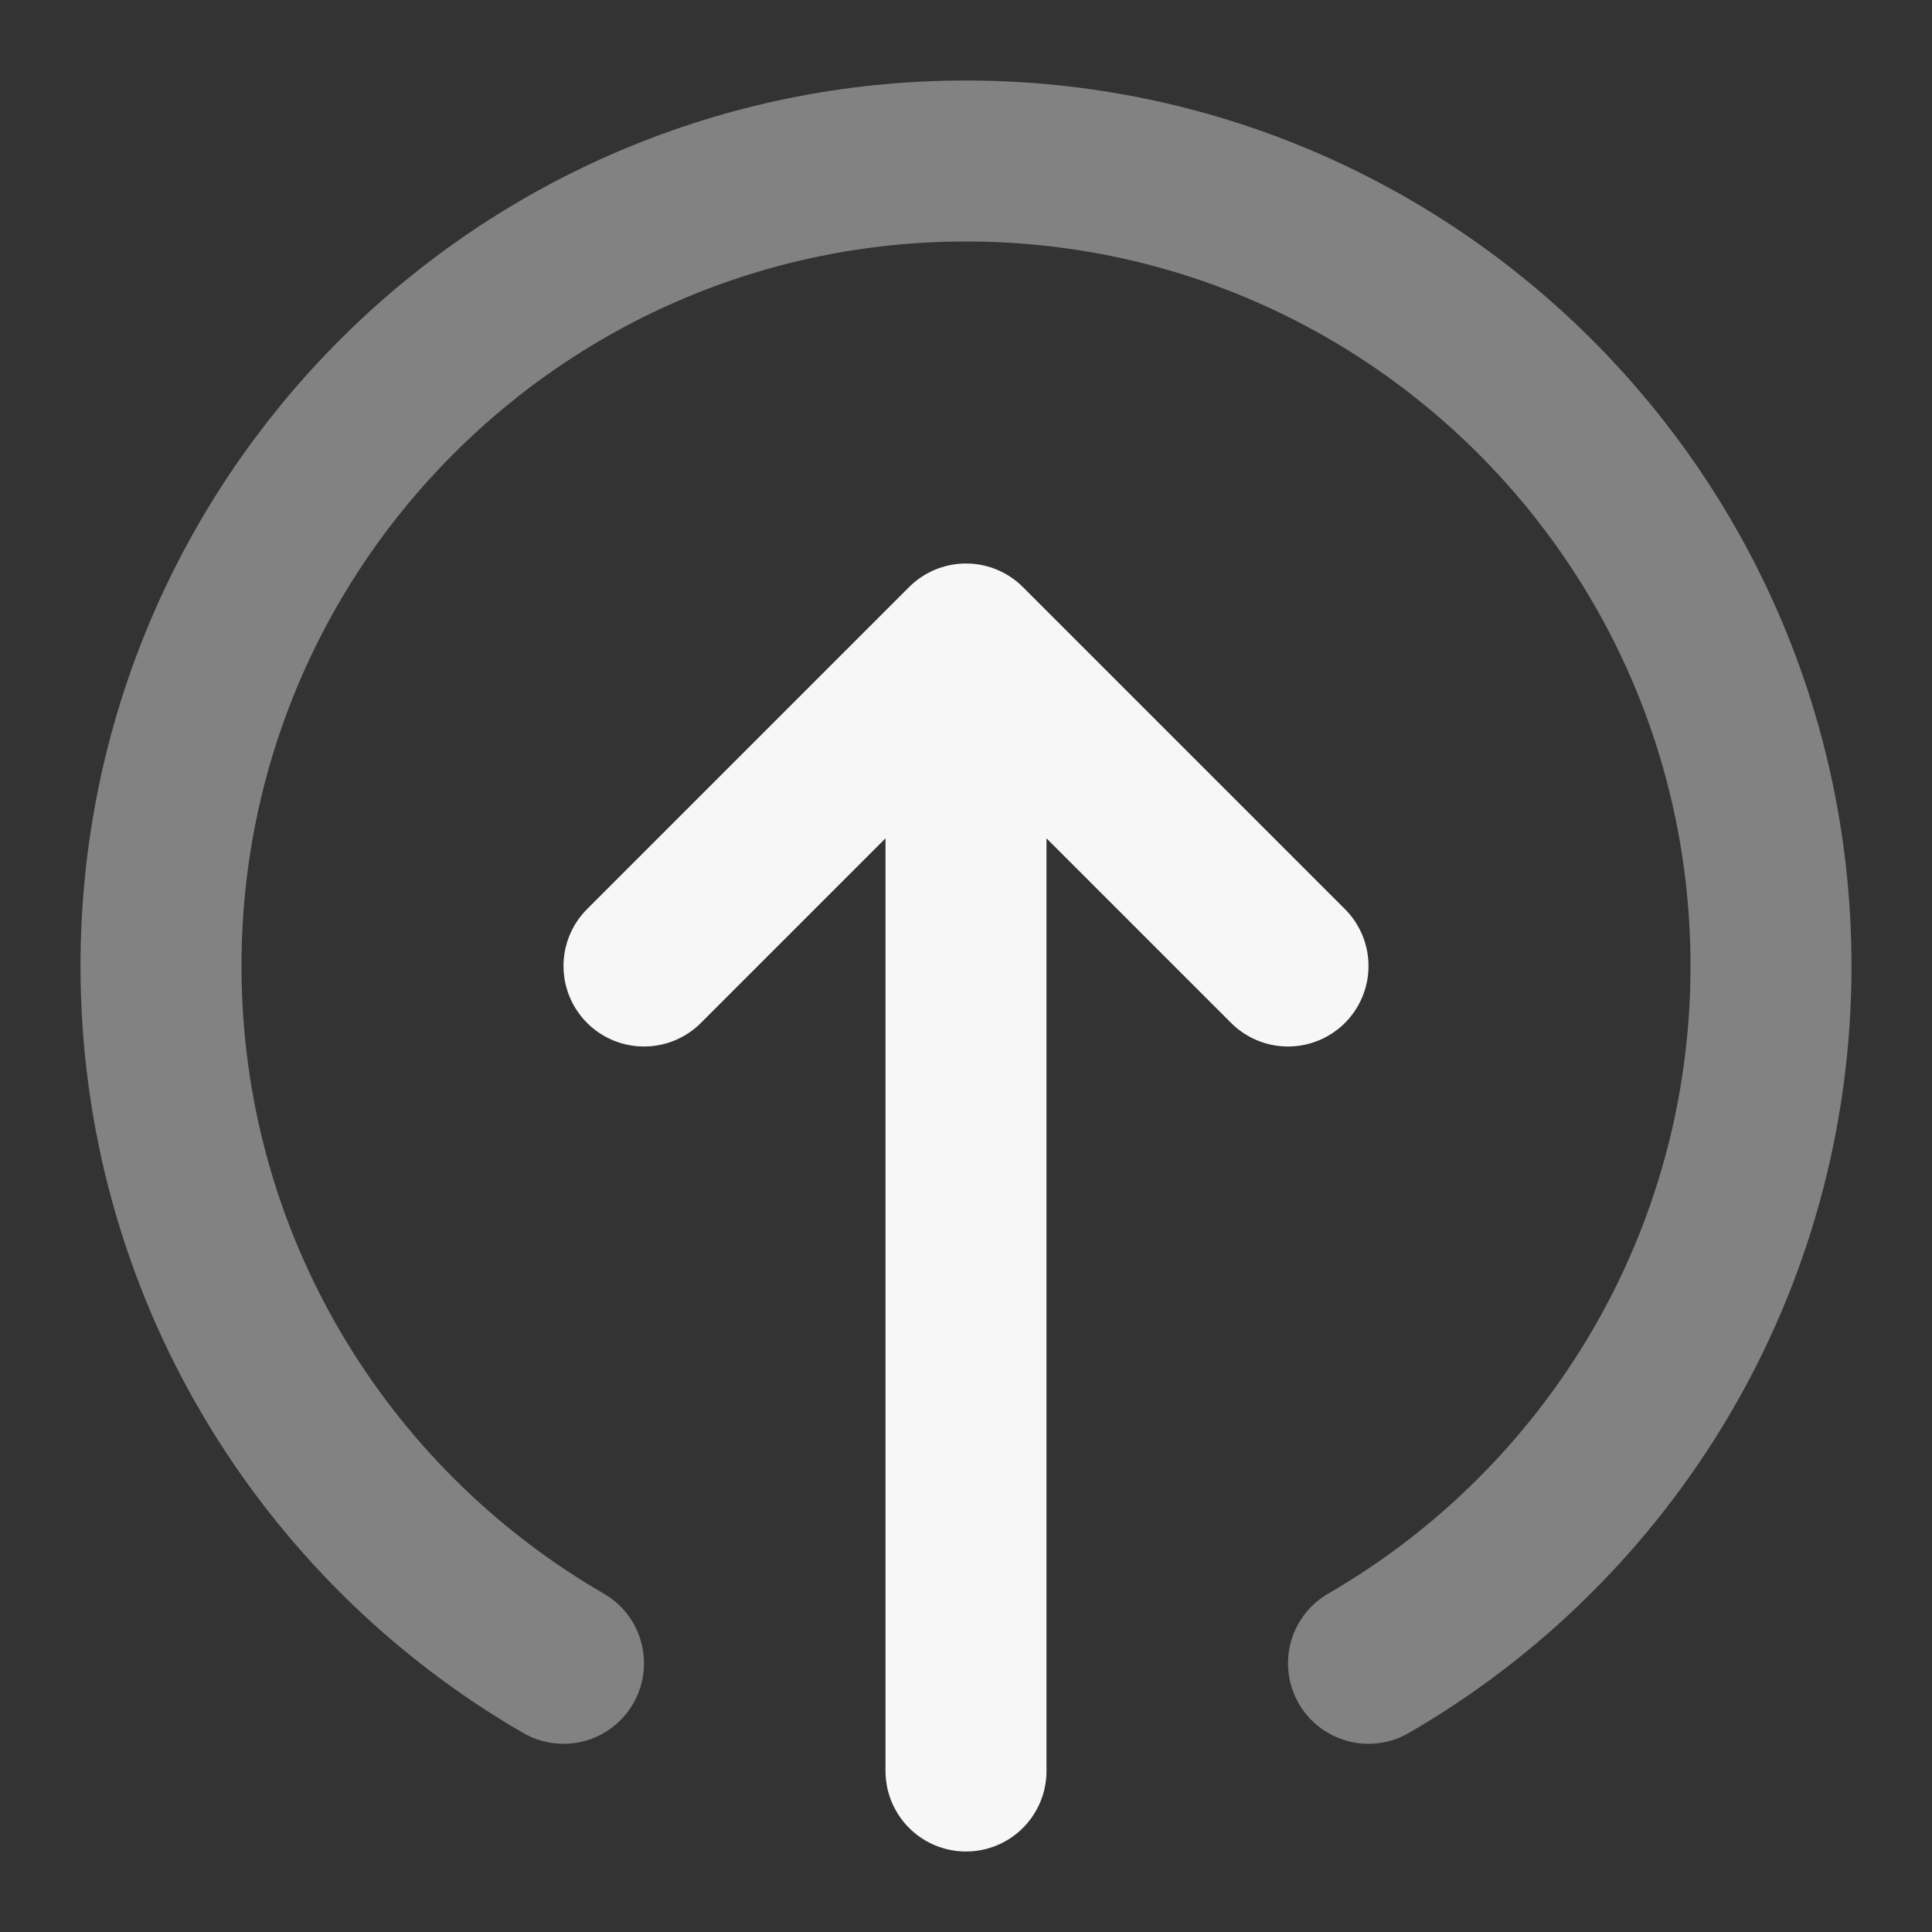 <svg width="24" height="24" xmlns="http://www.w3.org/2000/svg" viewBox="0 0 24 24"><rect x="0" y="0" width="24" height="24" fill="#333333" stroke="none"/><title>arrow circle broken up</title><g fill="none" class="nc-icon-wrapper"><path opacity=".4" d="M7 20.662C4.011 18.933 2 15.701 2 12C2 6.477 6.477 2 12 2C17.523 2 22 6.477 22 12C22 15.701 19.989 18.933 17 20.662" stroke="#F7F7F7" stroke-width="2" stroke-linecap="round" stroke-linejoin="round"></path><path d="M16 12L12 8M12 8L8 12M12 8V22" stroke="#F7F7F7" stroke-width="2" stroke-linecap="round" stroke-linejoin="round"></path></g></svg>